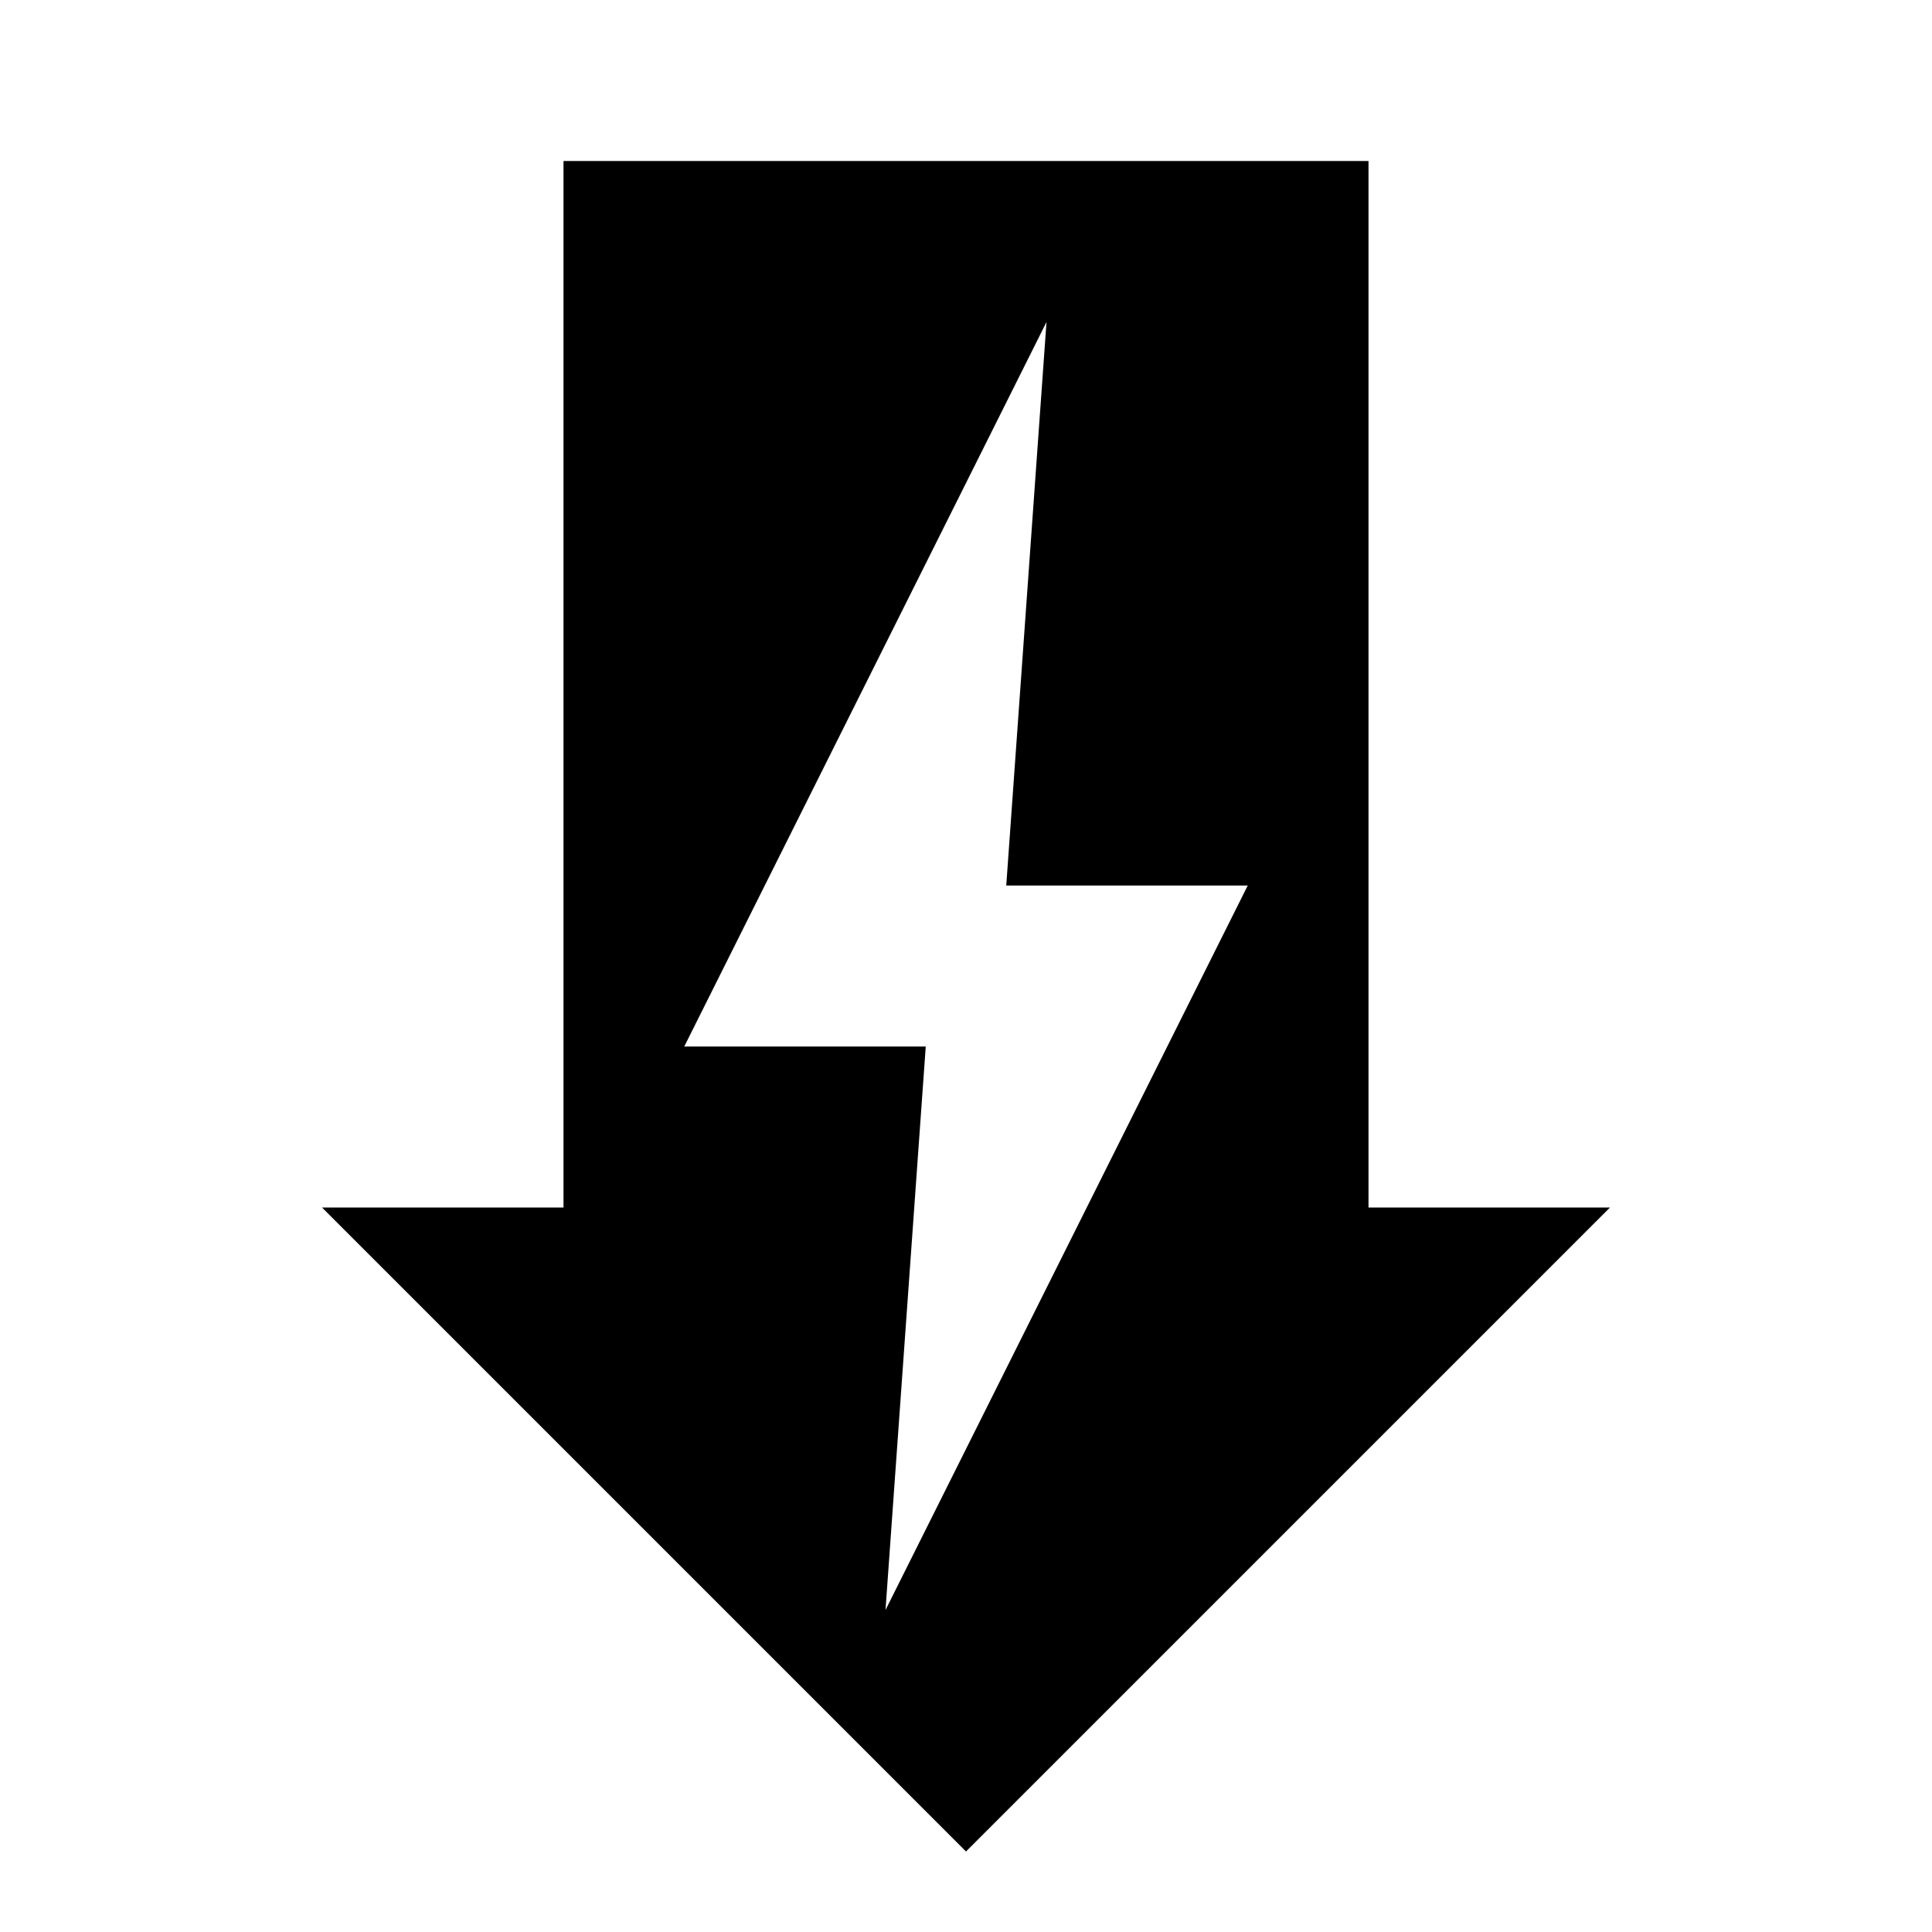 <?xml version="1.0" encoding="UTF-8"?>
<svg data-name="Icon 24 x 24" xmlns="http://www.w3.org/2000/svg" viewBox="0 0 24 24">
  <path d="M13,4l-.5,7h3l-4.5,9,.5-7h-3l4.5-9ZM7,2v13h-3l8,8,8-8h-3V2H7Z"/>
</svg>